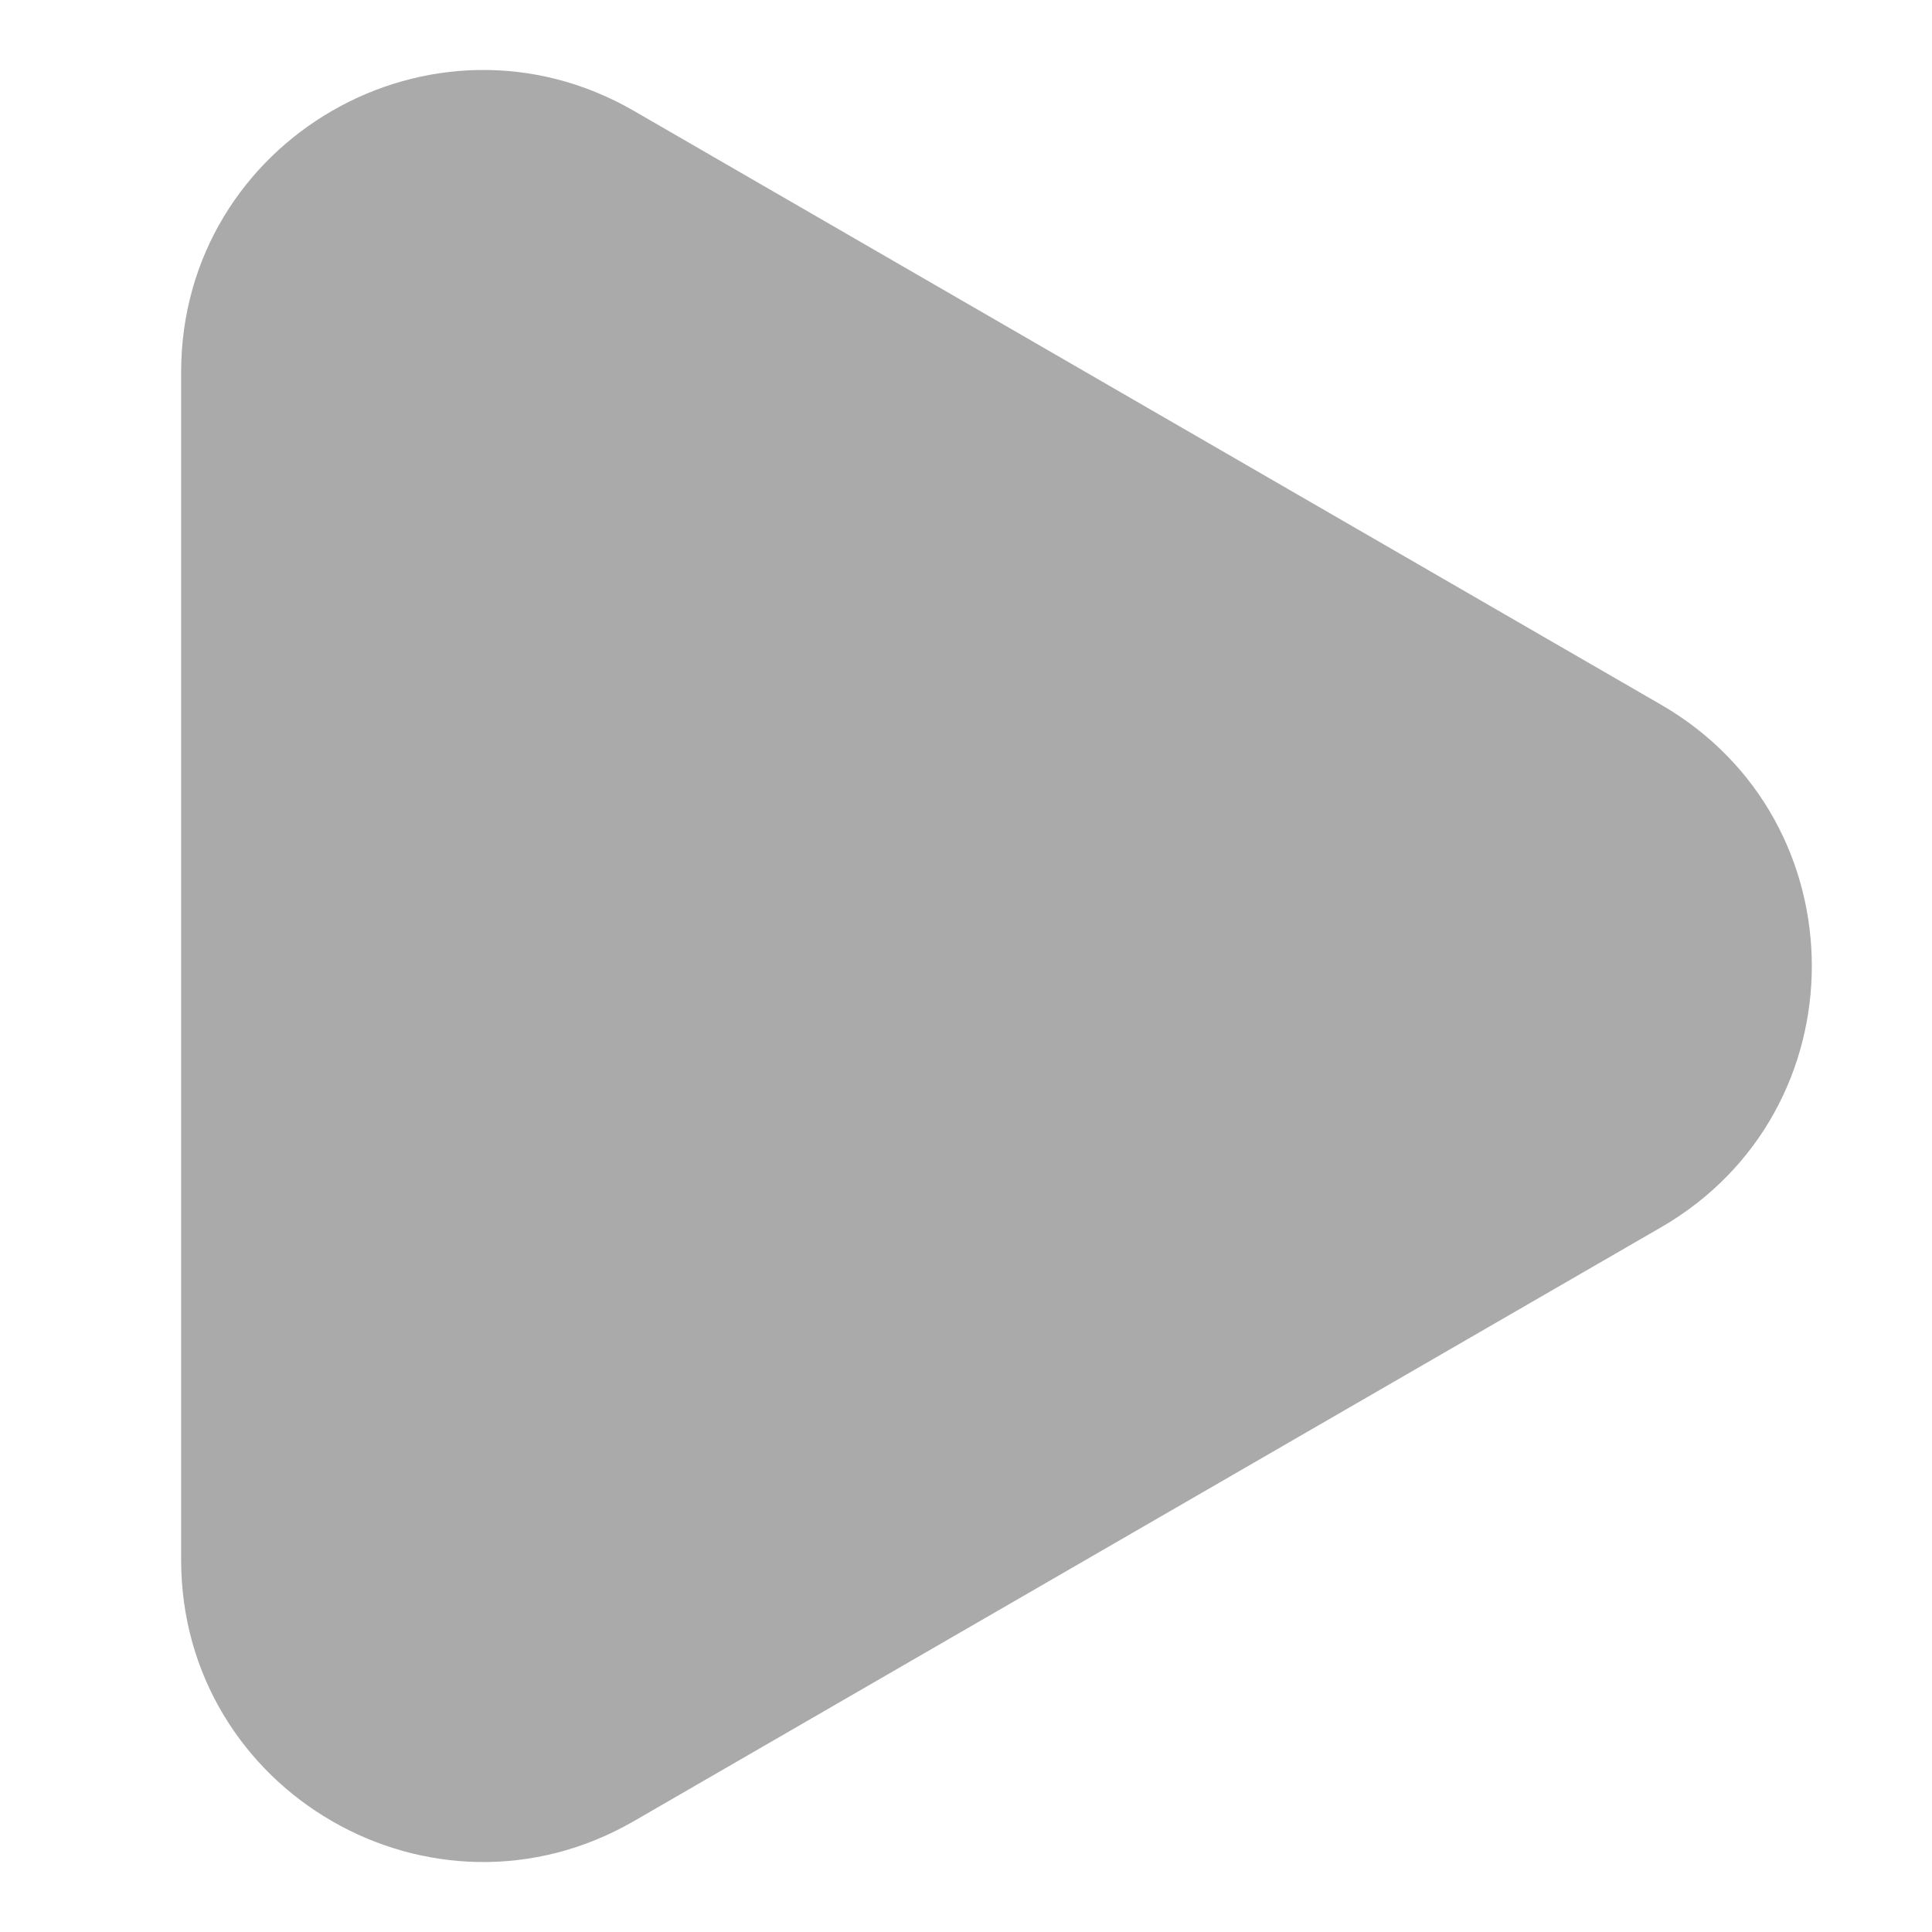 <svg xmlns="http://www.w3.org/2000/svg" width="32" height="32" viewBox="0 0 16 16">
    <path fill="#aaa" d="M13.756 10.164c1.665-.962 1.665-3.366 0-4.328L5.251.919C3.584-.045 1.5 1.158 1.5 3.083v9.834c0 1.925 2.084 3.128 3.751 2.164z"/>
</svg>